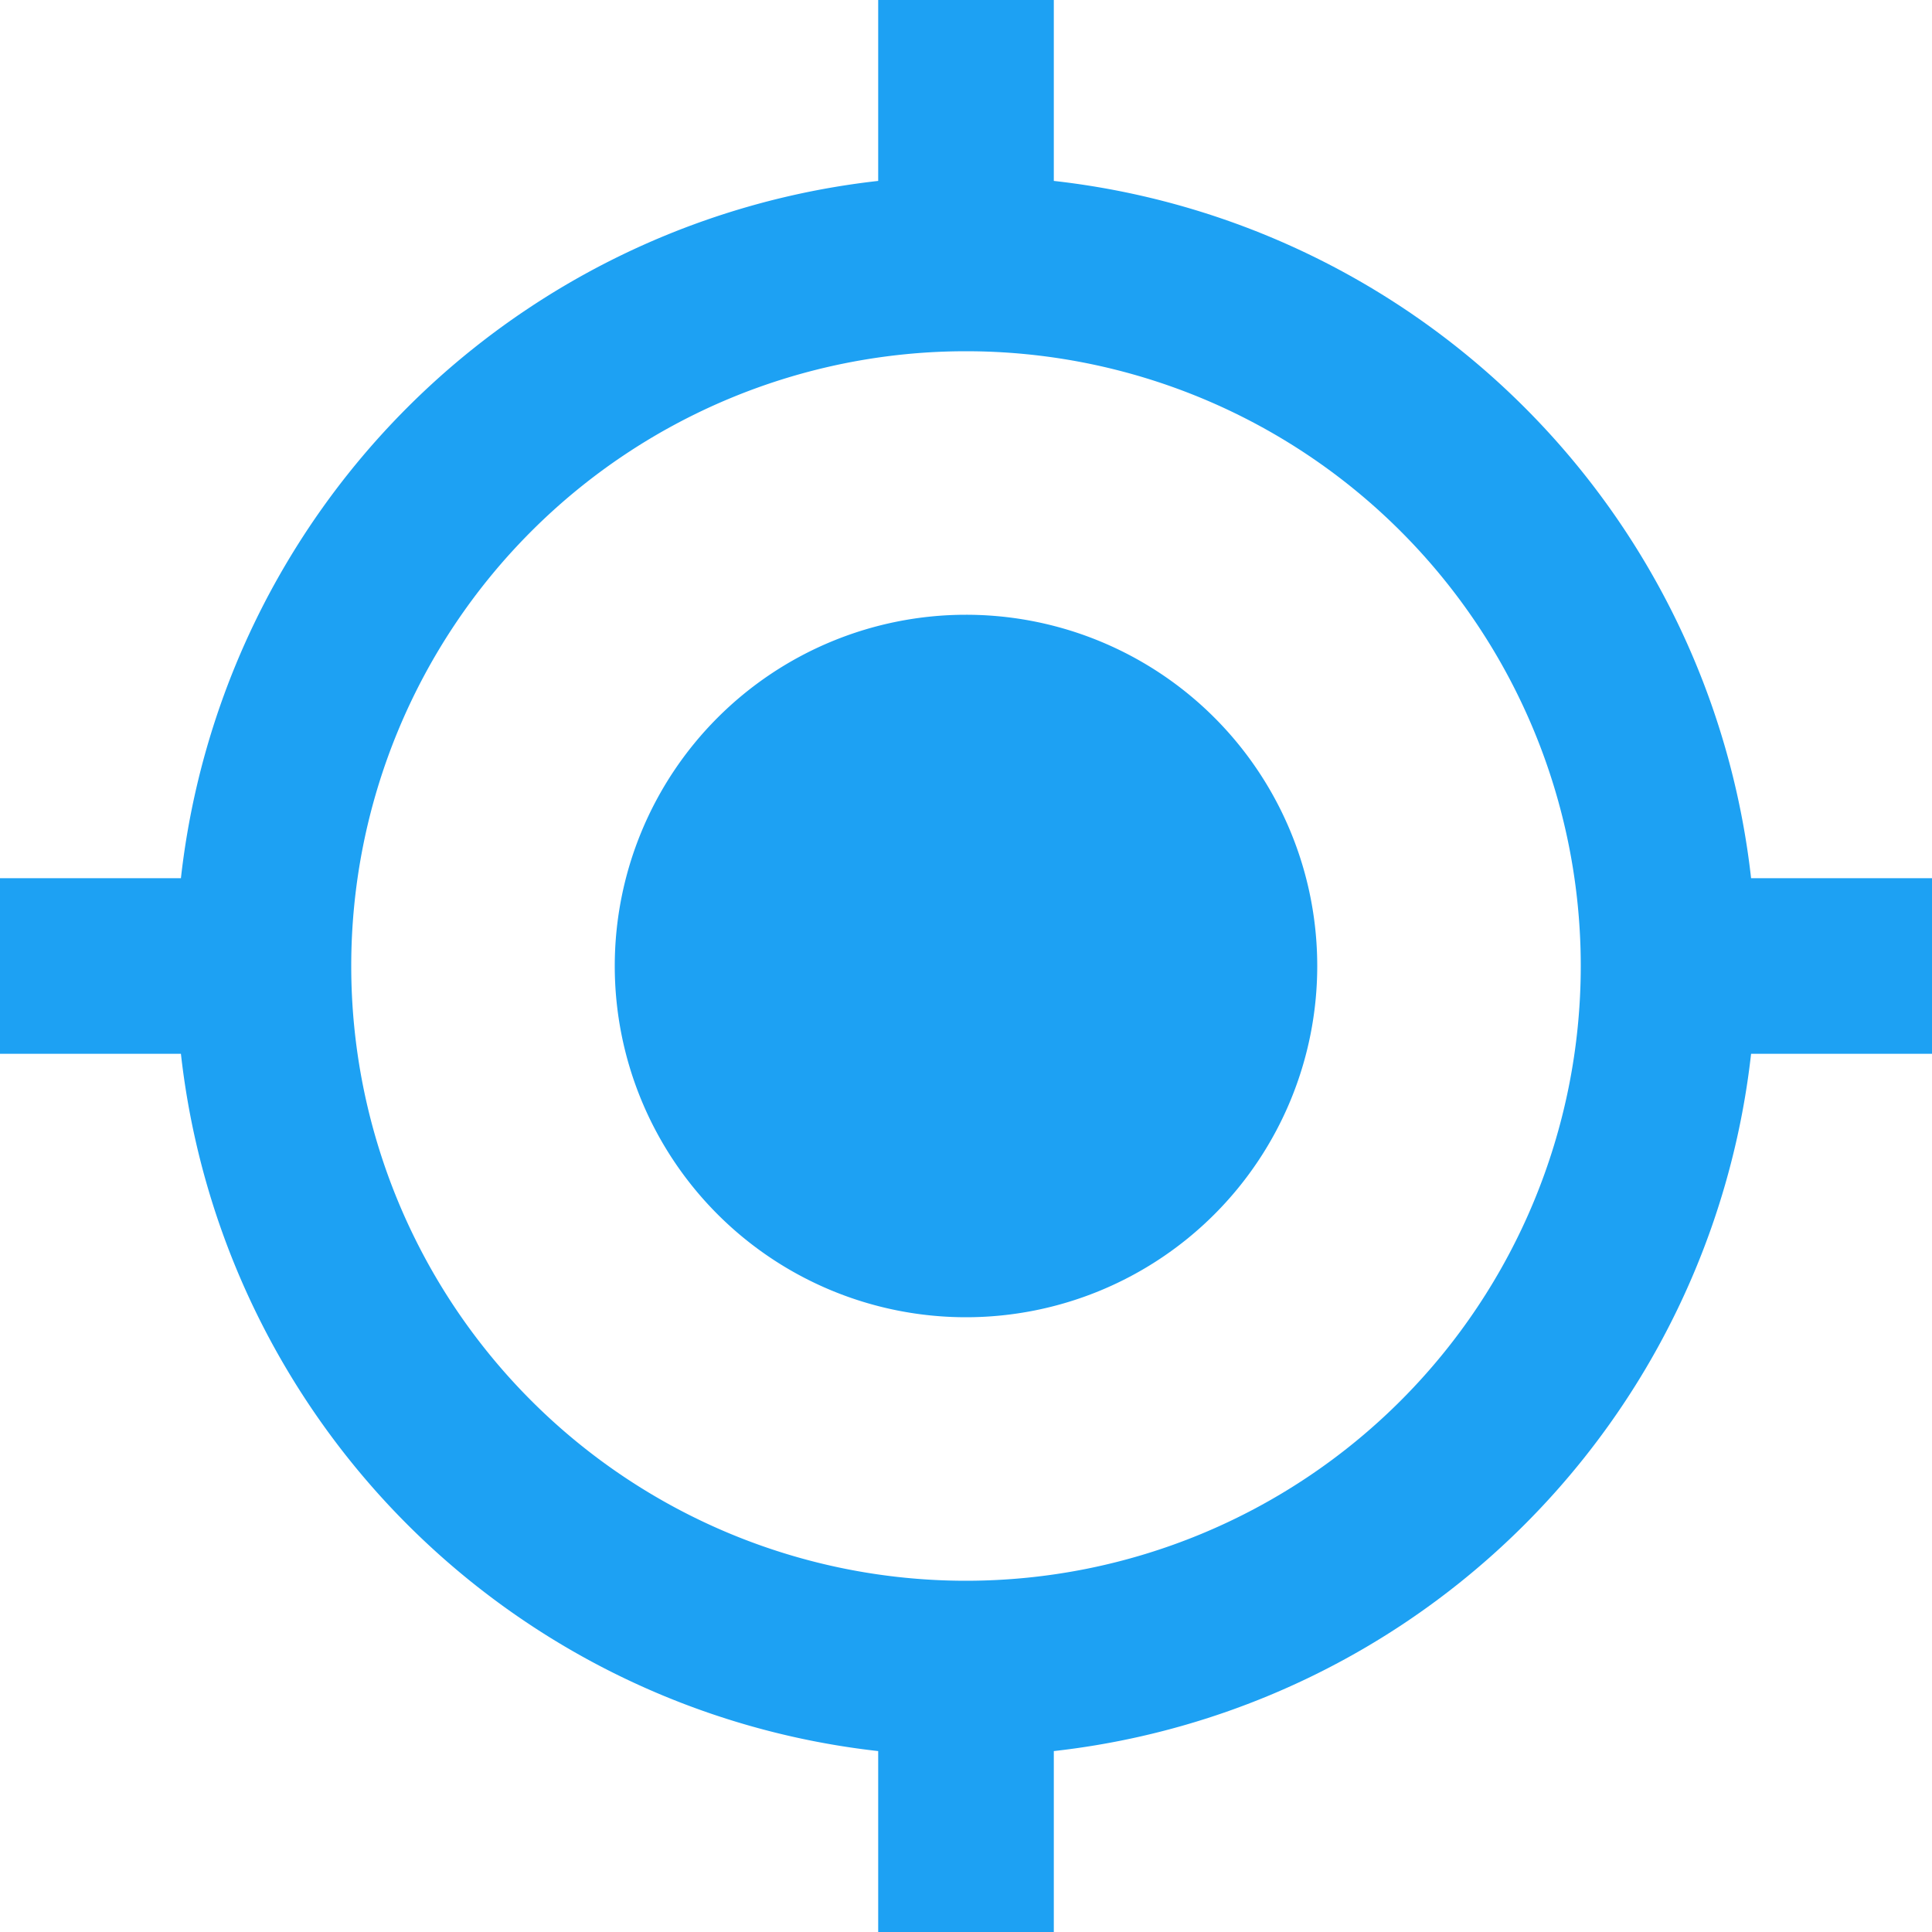 <svg xmlns="http://www.w3.org/2000/svg" width="19.318" height="19.318" viewBox="0 0 19.318 19.318">
  <path id="Path_1815" data-name="Path 1815" d="M11.659,8.147a3.512,3.512,0,1,0,3.512,3.512A3.511,3.511,0,0,0,11.659,8.147Zm7.85,2.634a7.9,7.9,0,0,0-6.972-6.972V2H10.781V3.809a7.9,7.9,0,0,0-6.972,6.972H2v1.756H3.809a7.9,7.9,0,0,0,6.972,6.972v1.809h1.756V19.509a7.9,7.9,0,0,0,6.972-6.972h1.809V10.781Zm-7.85,7.025a6.147,6.147,0,1,1,6.147-6.147A6.148,6.148,0,0,1,11.659,17.806Z" transform="translate(-2 -2)" fill="#1da1f3"/>
</svg>

